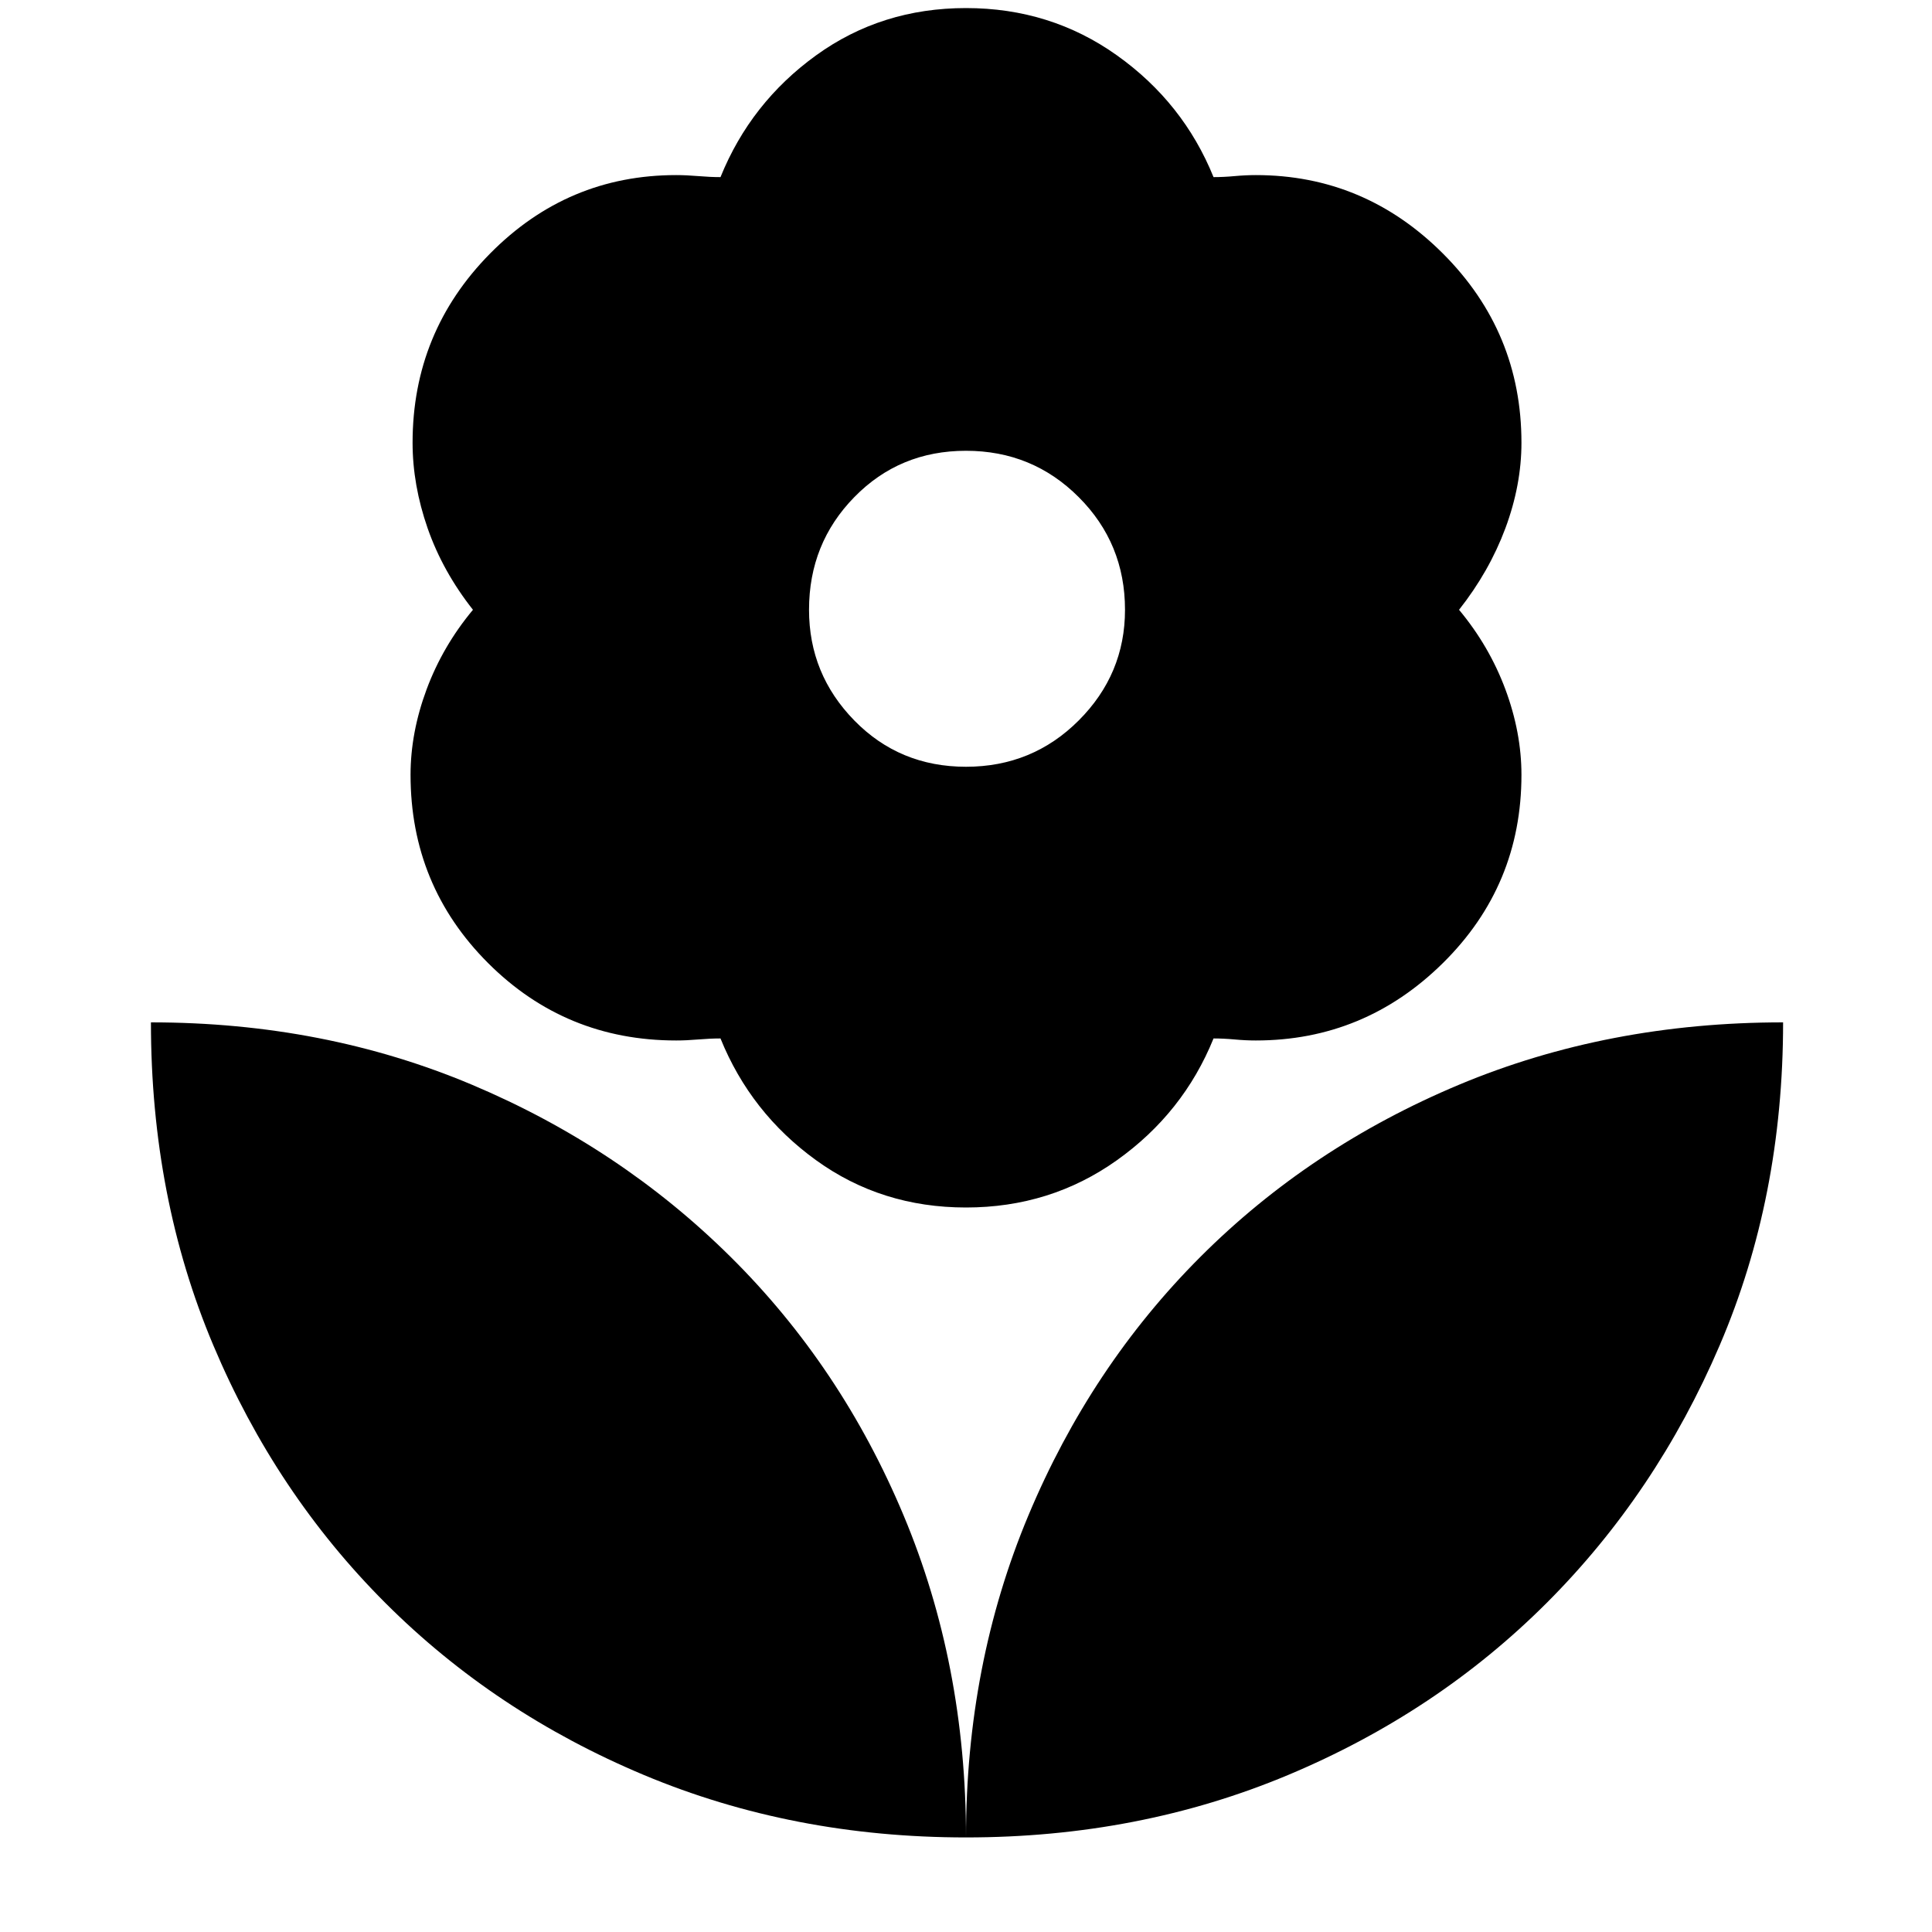 <svg xmlns="http://www.w3.org/2000/svg" height="40" width="40"><path d="M20 38.042Q20 34.458 21.292 31.375Q22.583 28.292 24.854 26.021Q27.125 23.75 30.208 22.458Q33.292 21.167 36.917 21.167Q36.917 24.792 35.604 27.854Q34.292 30.917 32.021 33.188Q29.75 35.458 26.667 36.75Q23.583 38.042 20 38.042ZM20 38.042Q20 34.458 18.708 31.375Q17.417 28.292 15.125 26.021Q12.833 23.75 9.771 22.458Q6.708 21.167 3.125 21.167Q3.125 24.792 4.417 27.854Q5.708 30.917 7.979 33.188Q10.25 35.458 13.333 36.75Q16.417 38.042 20 38.042ZM20 15.875Q21.375 15.875 22.333 14.917Q23.292 13.958 23.292 12.625Q23.292 11.25 22.333 10.292Q21.375 9.333 20 9.333Q18.625 9.333 17.688 10.292Q16.75 11.25 16.75 12.625Q16.75 13.958 17.688 14.917Q18.625 15.875 20 15.875ZM20 25Q18.25 25 16.896 24.021Q15.542 23.042 14.917 21.5Q14.708 21.5 14.458 21.521Q14.208 21.542 14 21.542Q11.708 21.542 10.104 19.938Q8.5 18.333 8.5 16.042Q8.5 15.167 8.833 14.271Q9.167 13.375 9.792 12.625Q9.167 11.833 8.854 10.938Q8.542 10.042 8.542 9.167Q8.542 6.875 10.146 5.25Q11.75 3.625 14 3.625Q14.208 3.625 14.458 3.646Q14.708 3.667 14.917 3.667Q15.542 2.125 16.896 1.146Q18.25 0.167 20 0.167Q21.75 0.167 23.125 1.146Q24.5 2.125 25.125 3.667Q25.333 3.667 25.562 3.646Q25.792 3.625 26 3.625Q28.25 3.625 29.875 5.25Q31.5 6.875 31.5 9.167Q31.5 10.042 31.167 10.938Q30.833 11.833 30.208 12.625Q30.833 13.375 31.167 14.271Q31.5 15.167 31.5 16.042Q31.5 18.333 29.875 19.938Q28.25 21.542 26 21.542Q25.792 21.542 25.562 21.521Q25.333 21.5 25.125 21.5Q24.5 23.042 23.125 24.021Q21.75 25 20 25Z"/></svg>